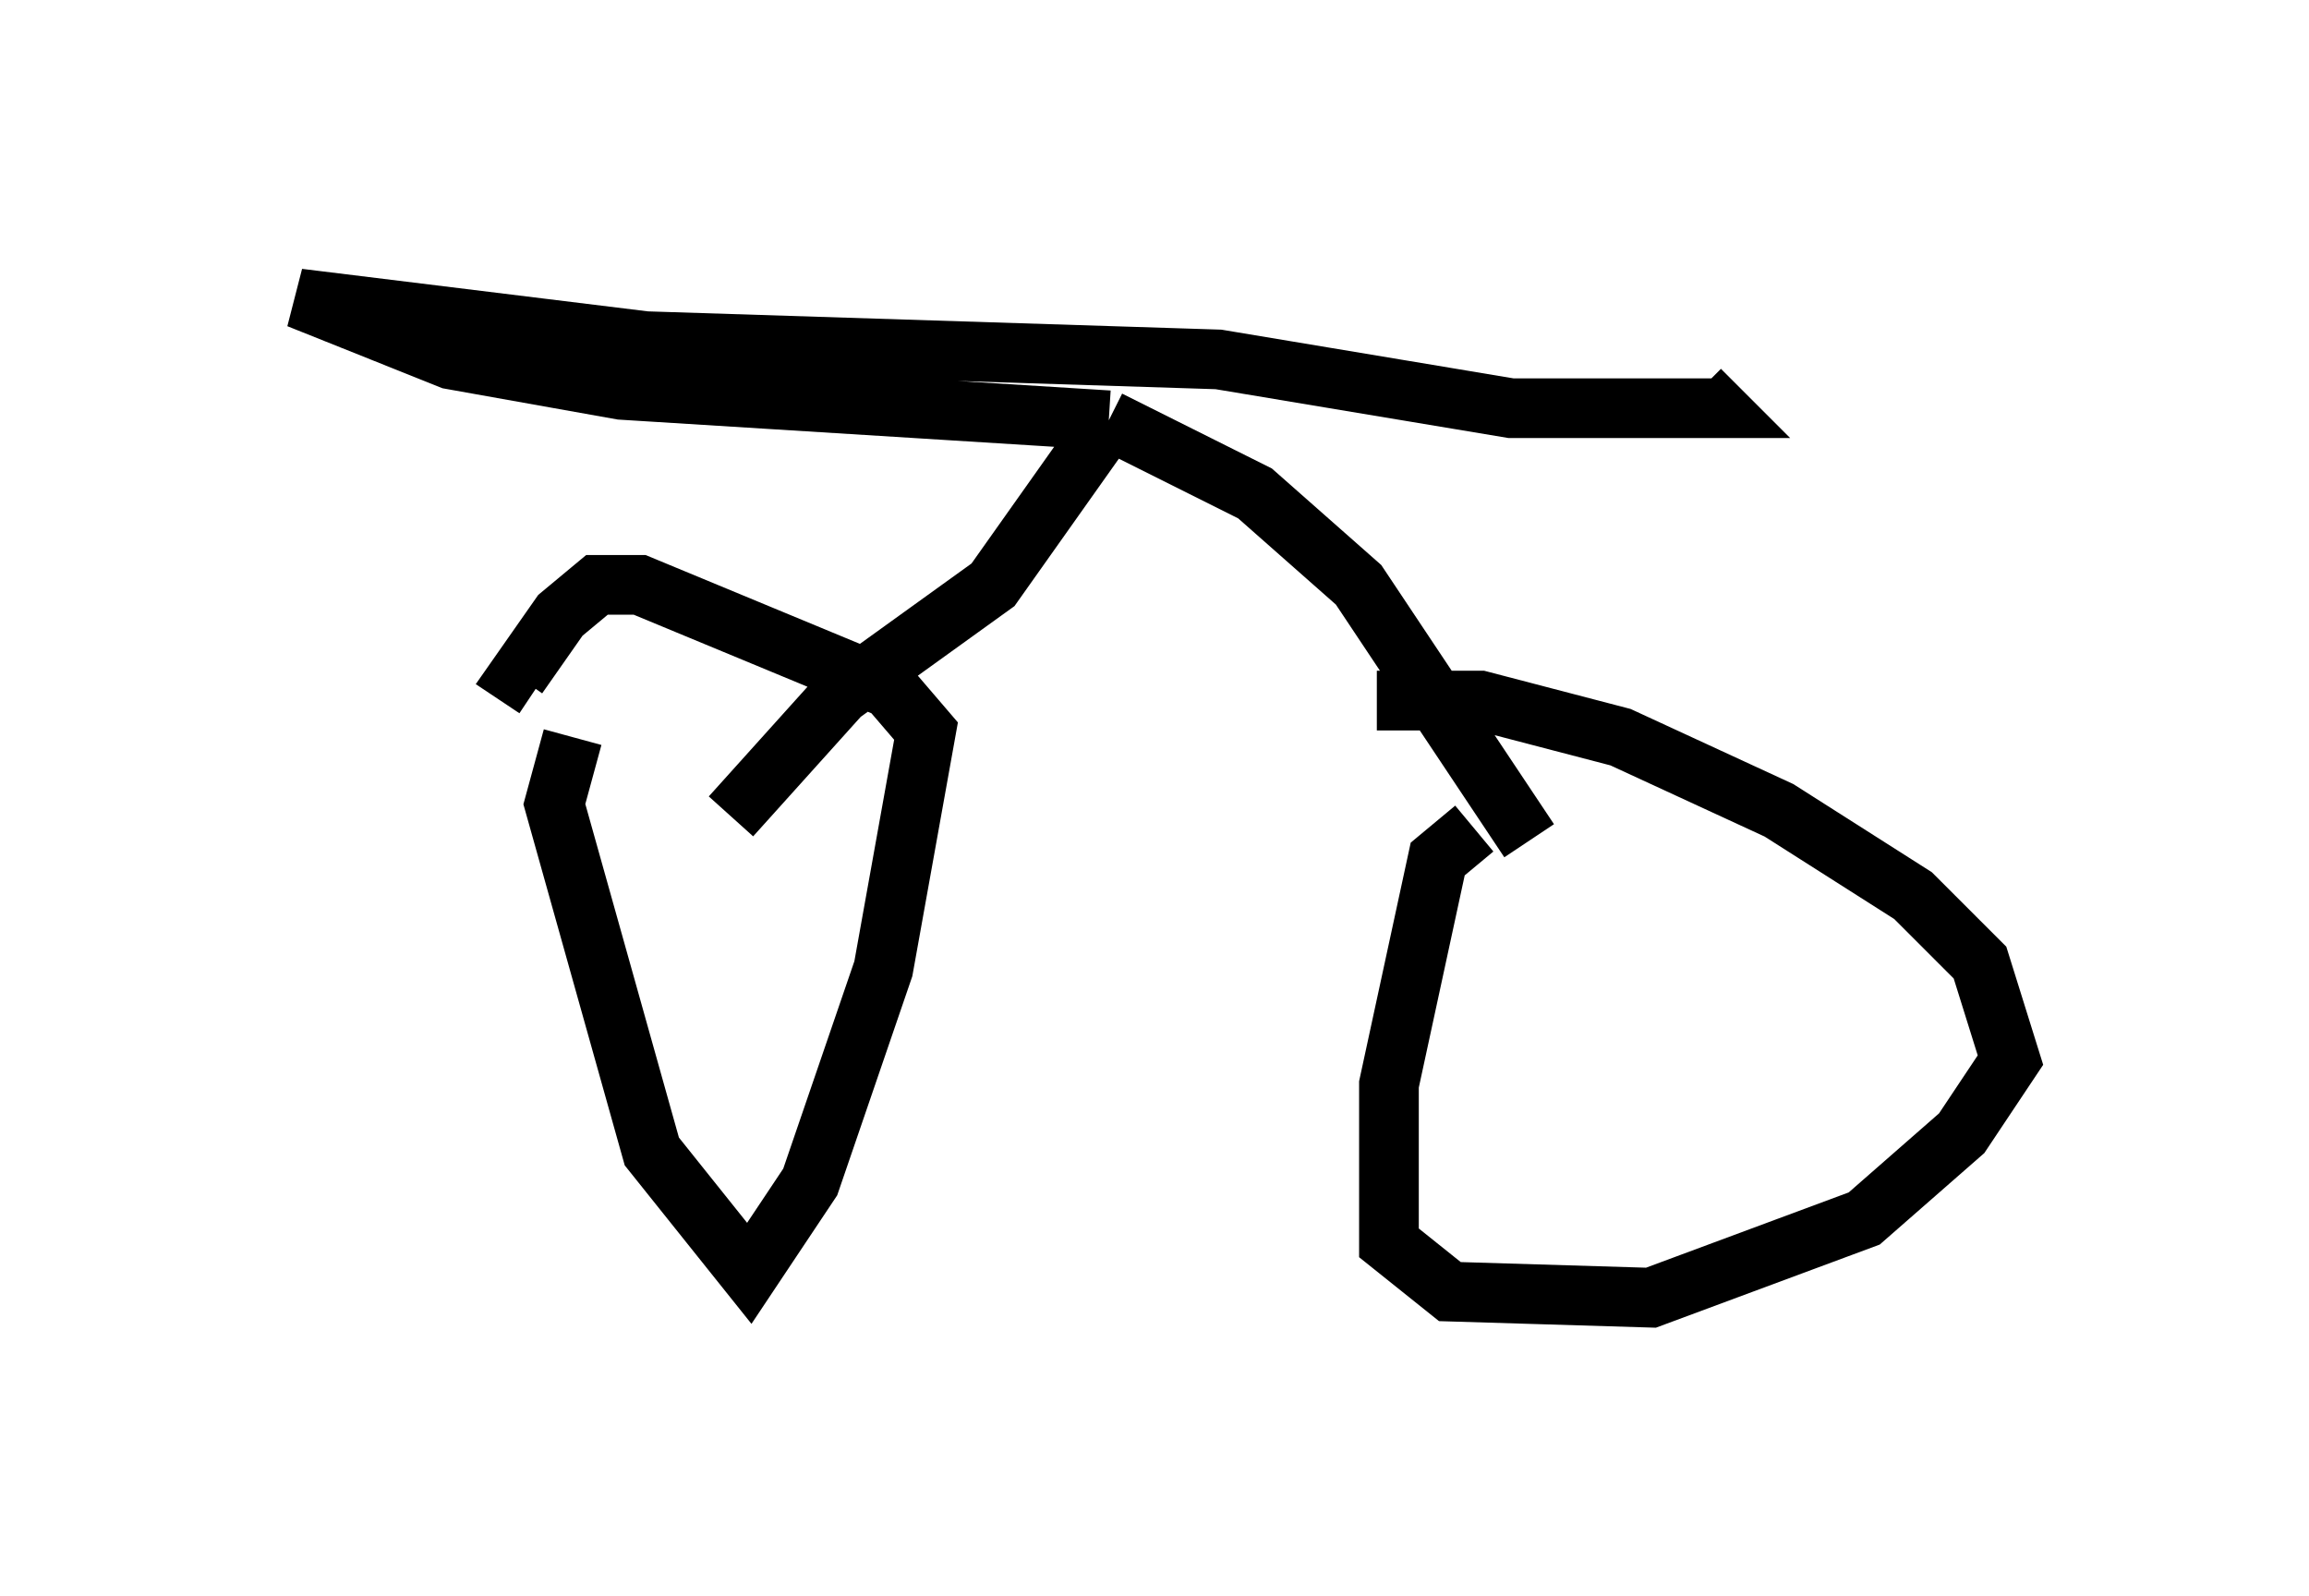 <?xml version="1.0" encoding="utf-8" ?>
<svg baseProfile="full" height="26.742" version="1.1" width="38.686" xmlns="http://www.w3.org/2000/svg" xmlns:ev="http://www.w3.org/2001/xml-events" xmlns:xlink="http://www.w3.org/1999/xlink"><defs /><rect fill="white" height="26.742" width="38.686" x="0" y="0" /><path d="M12.146, 12.044 m-2.552, 0.306 l-0.306, 1.123 1.633, 5.819 l1.633, 2.042 1.021, -1.531 l1.225, -3.573 0.715, -3.981 l-0.613, -0.715 -4.185, -1.735 l-0.715, 0.0 -0.613, 0.51 l-0.715, 1.021 0.306, 0.204 m15.721, 2.348 l-0.613, 0.51 -0.817, 3.777 l0.0, 2.654 1.021, 0.817 l3.369, 0.102 3.573, -1.327 l1.633, -1.429 0.817, -1.225 l-0.51, -1.633 -1.123, -1.123 l-2.246, -1.429 -2.654, -1.225 l-2.348, -0.613 -1.735, 0.0 m-10.821, 1.94 l1.838, -2.042 2.552, -1.838 l1.735, -2.45 m7.248, 6.738 l-2.858, -4.288 -1.735, -1.531 l-2.45, -1.225 m0.0, 0.0 l-8.167, -0.51 -2.858, -0.51 l-2.552, -1.021 5.819, 0.715 l9.596, 0.306 4.9, 0.817 l3.471, 0.0 -0.306, -0.306 " fill="none" stroke="black" stroke-width="1" /></svg>